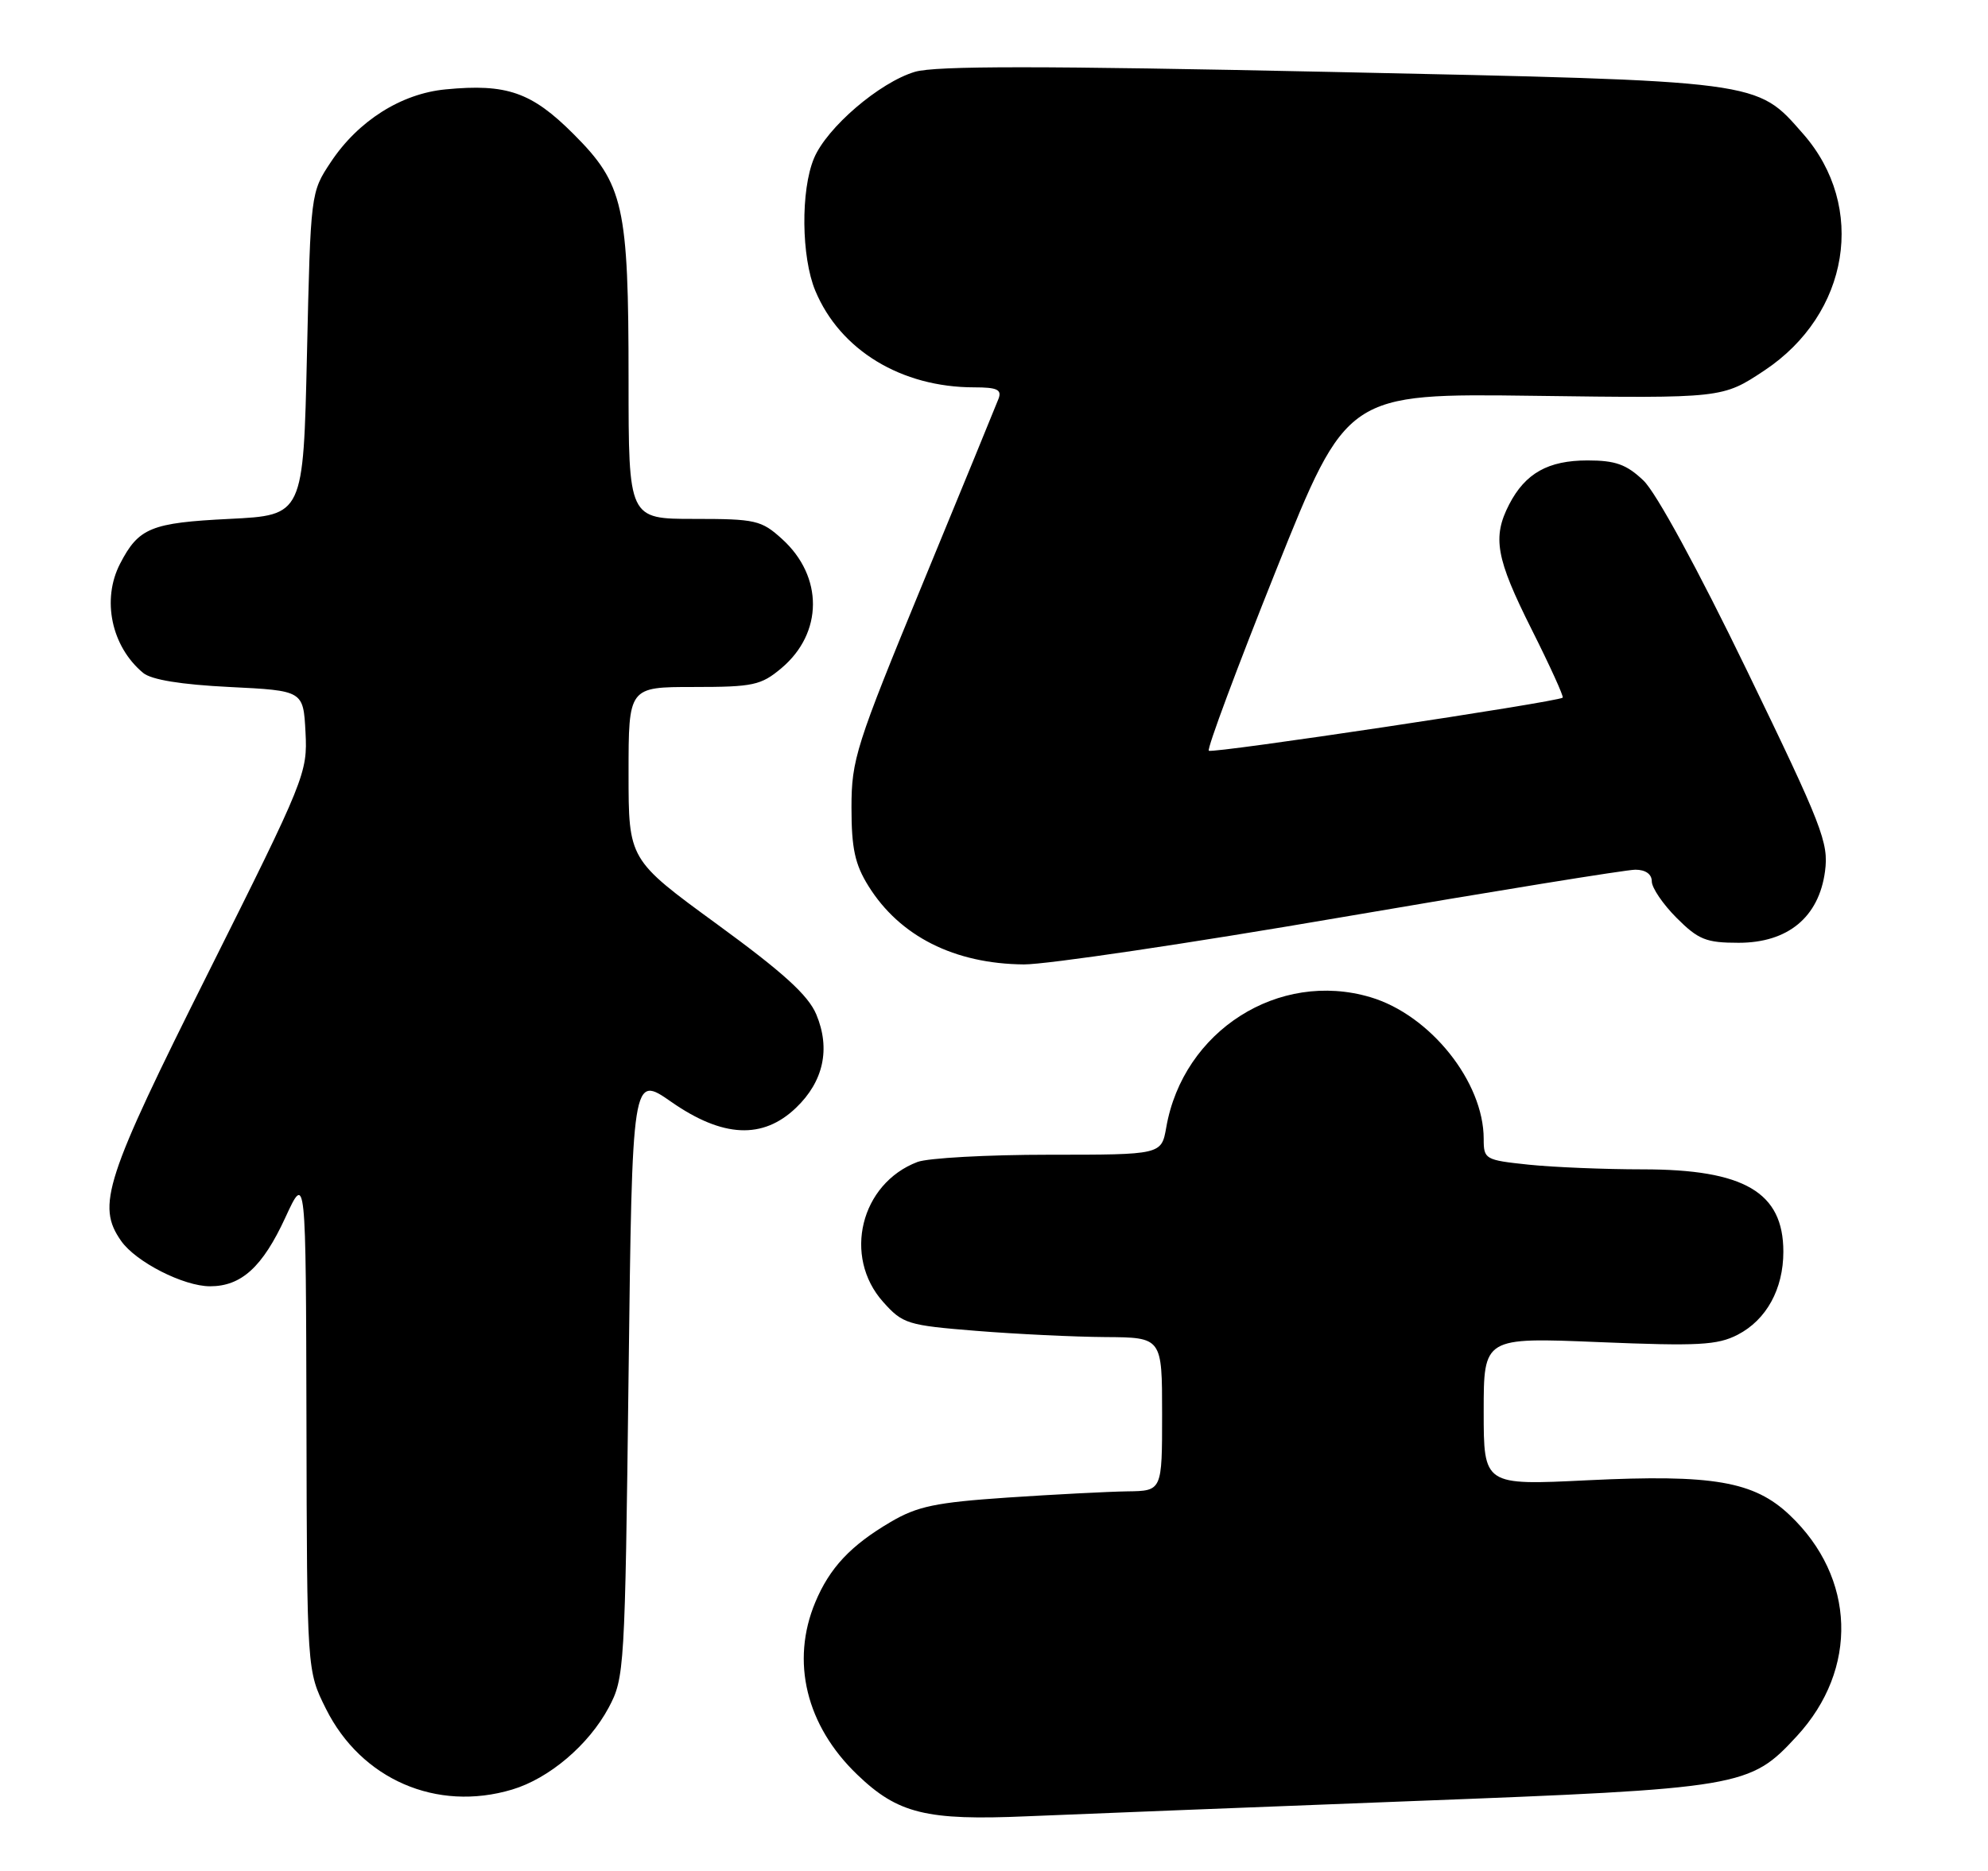 <?xml version="1.0" encoding="UTF-8" standalone="no"?>
<!DOCTYPE svg PUBLIC "-//W3C//DTD SVG 1.1//EN" "http://www.w3.org/Graphics/SVG/1.1/DTD/svg11.dtd" >
<svg xmlns="http://www.w3.org/2000/svg" xmlns:xlink="http://www.w3.org/1999/xlink" version="1.1" viewBox="0 0 272 256">
 <g >
 <path fill="currentColor"
d=" M 193.00 246.45 C 238.44 244.71 239.40 244.55 245.85 237.55 C 254.30 228.38 253.90 215.86 244.87 207.31 C 239.99 202.68 234.36 201.71 217.25 202.54 C 203.00 203.24 203.00 203.24 203.00 193.12 C 203.00 182.99 203.00 182.99 218.77 183.64 C 232.37 184.20 234.97 184.06 237.75 182.63 C 241.68 180.60 244.00 176.38 244.00 171.27 C 244.00 163.13 238.65 160.00 224.75 160.00 C 219.55 160.00 212.53 159.71 209.15 159.36 C 203.18 158.73 203.00 158.63 203.00 155.83 C 203.00 148.03 195.68 138.88 187.52 136.45 C 174.96 132.71 161.88 141.04 159.57 154.25 C 158.91 158.00 158.91 158.00 143.52 158.00 C 135.06 158.00 126.96 158.45 125.53 158.99 C 117.74 161.95 115.29 171.94 120.83 178.14 C 123.52 181.15 124.15 181.34 133.58 182.10 C 139.04 182.54 146.99 182.92 151.25 182.95 C 159.00 183.00 159.00 183.00 159.00 193.50 C 159.00 204.00 159.00 204.00 154.25 204.06 C 151.64 204.10 144.25 204.48 137.84 204.91 C 128.00 205.58 125.51 206.10 121.84 208.26 C 116.38 211.47 113.52 214.52 111.55 219.23 C 108.16 227.33 110.30 236.12 117.29 242.82 C 122.84 248.16 126.74 249.12 140.50 248.52 C 147.10 248.24 170.72 247.31 193.00 246.45 Z  M 70.08 244.86 C 75.15 243.34 80.55 238.75 83.28 233.65 C 85.44 229.60 85.51 228.47 86.00 188.27 C 86.50 147.04 86.50 147.04 91.85 150.77 C 98.88 155.67 104.38 155.93 108.92 151.57 C 112.68 147.97 113.65 143.50 111.69 138.81 C 110.59 136.18 107.18 133.08 98.11 126.46 C 86.00 117.62 86.00 117.62 86.00 105.81 C 86.00 94.00 86.00 94.00 94.92 94.00 C 103.06 94.00 104.12 93.77 106.92 91.42 C 112.63 86.61 112.67 78.88 107.00 73.75 C 104.17 71.18 103.38 71.00 94.98 71.00 C 86.00 71.00 86.00 71.00 86.00 51.94 C 86.00 28.15 85.34 25.21 78.46 18.33 C 72.74 12.61 69.34 11.42 60.97 12.23 C 54.88 12.81 49.00 16.54 45.26 22.18 C 42.50 26.34 42.50 26.37 42.00 48.42 C 41.50 70.50 41.50 70.50 31.40 71.00 C 20.65 71.53 18.97 72.22 16.43 77.13 C 13.89 82.04 15.24 88.46 19.58 92.07 C 20.71 93.01 24.75 93.67 31.40 94.00 C 41.50 94.50 41.50 94.50 41.80 100.20 C 42.09 105.74 41.74 106.61 28.55 132.98 C 14.33 161.39 13.18 164.95 16.57 169.79 C 18.58 172.67 25.12 176.00 28.74 176.00 C 33.02 176.00 35.92 173.36 39.03 166.62 C 41.85 160.50 41.85 160.50 41.93 194.55 C 42.00 228.61 42.00 228.61 44.59 233.80 C 49.41 243.47 59.74 247.96 70.08 244.86 Z  M 183.59 125.50 C 204.44 121.93 222.51 119.00 223.75 119.00 C 225.15 119.00 226.00 119.61 226.00 120.60 C 226.00 121.48 227.53 123.73 229.40 125.60 C 232.38 128.58 233.44 129.00 237.88 129.00 C 244.62 129.00 248.86 125.50 249.70 119.23 C 250.22 115.32 249.35 113.07 239.01 91.73 C 232.30 77.88 226.59 67.39 224.86 65.75 C 222.54 63.54 221.03 63.00 217.21 63.00 C 211.82 63.00 208.70 64.75 206.49 69.01 C 204.16 73.53 204.67 76.37 209.56 86.12 C 212.07 91.12 213.98 95.32 213.81 95.46 C 213.05 96.06 165.81 103.15 165.39 102.72 C 165.12 102.46 169.26 91.35 174.59 78.03 C 184.28 53.82 184.28 53.82 209.97 54.16 C 235.67 54.50 235.67 54.50 241.41 50.69 C 253.05 42.96 255.45 28.27 246.70 18.31 C 240.26 10.97 241.31 11.11 182.05 9.84 C 142.63 9.00 127.96 8.99 125.17 9.83 C 120.33 11.28 113.13 17.45 111.37 21.66 C 109.54 26.03 109.63 35.18 111.55 39.78 C 114.94 47.91 123.31 53.00 133.29 53.00 C 136.43 53.00 137.09 53.31 136.62 54.56 C 136.29 55.42 131.63 66.78 126.26 79.81 C 117.10 102.04 116.50 103.93 116.50 110.50 C 116.50 116.08 116.97 118.26 118.82 121.23 C 123.10 128.11 130.58 131.88 140.09 131.96 C 143.16 131.98 162.74 129.08 183.59 125.50 Z "/>
</g>
</svg>
